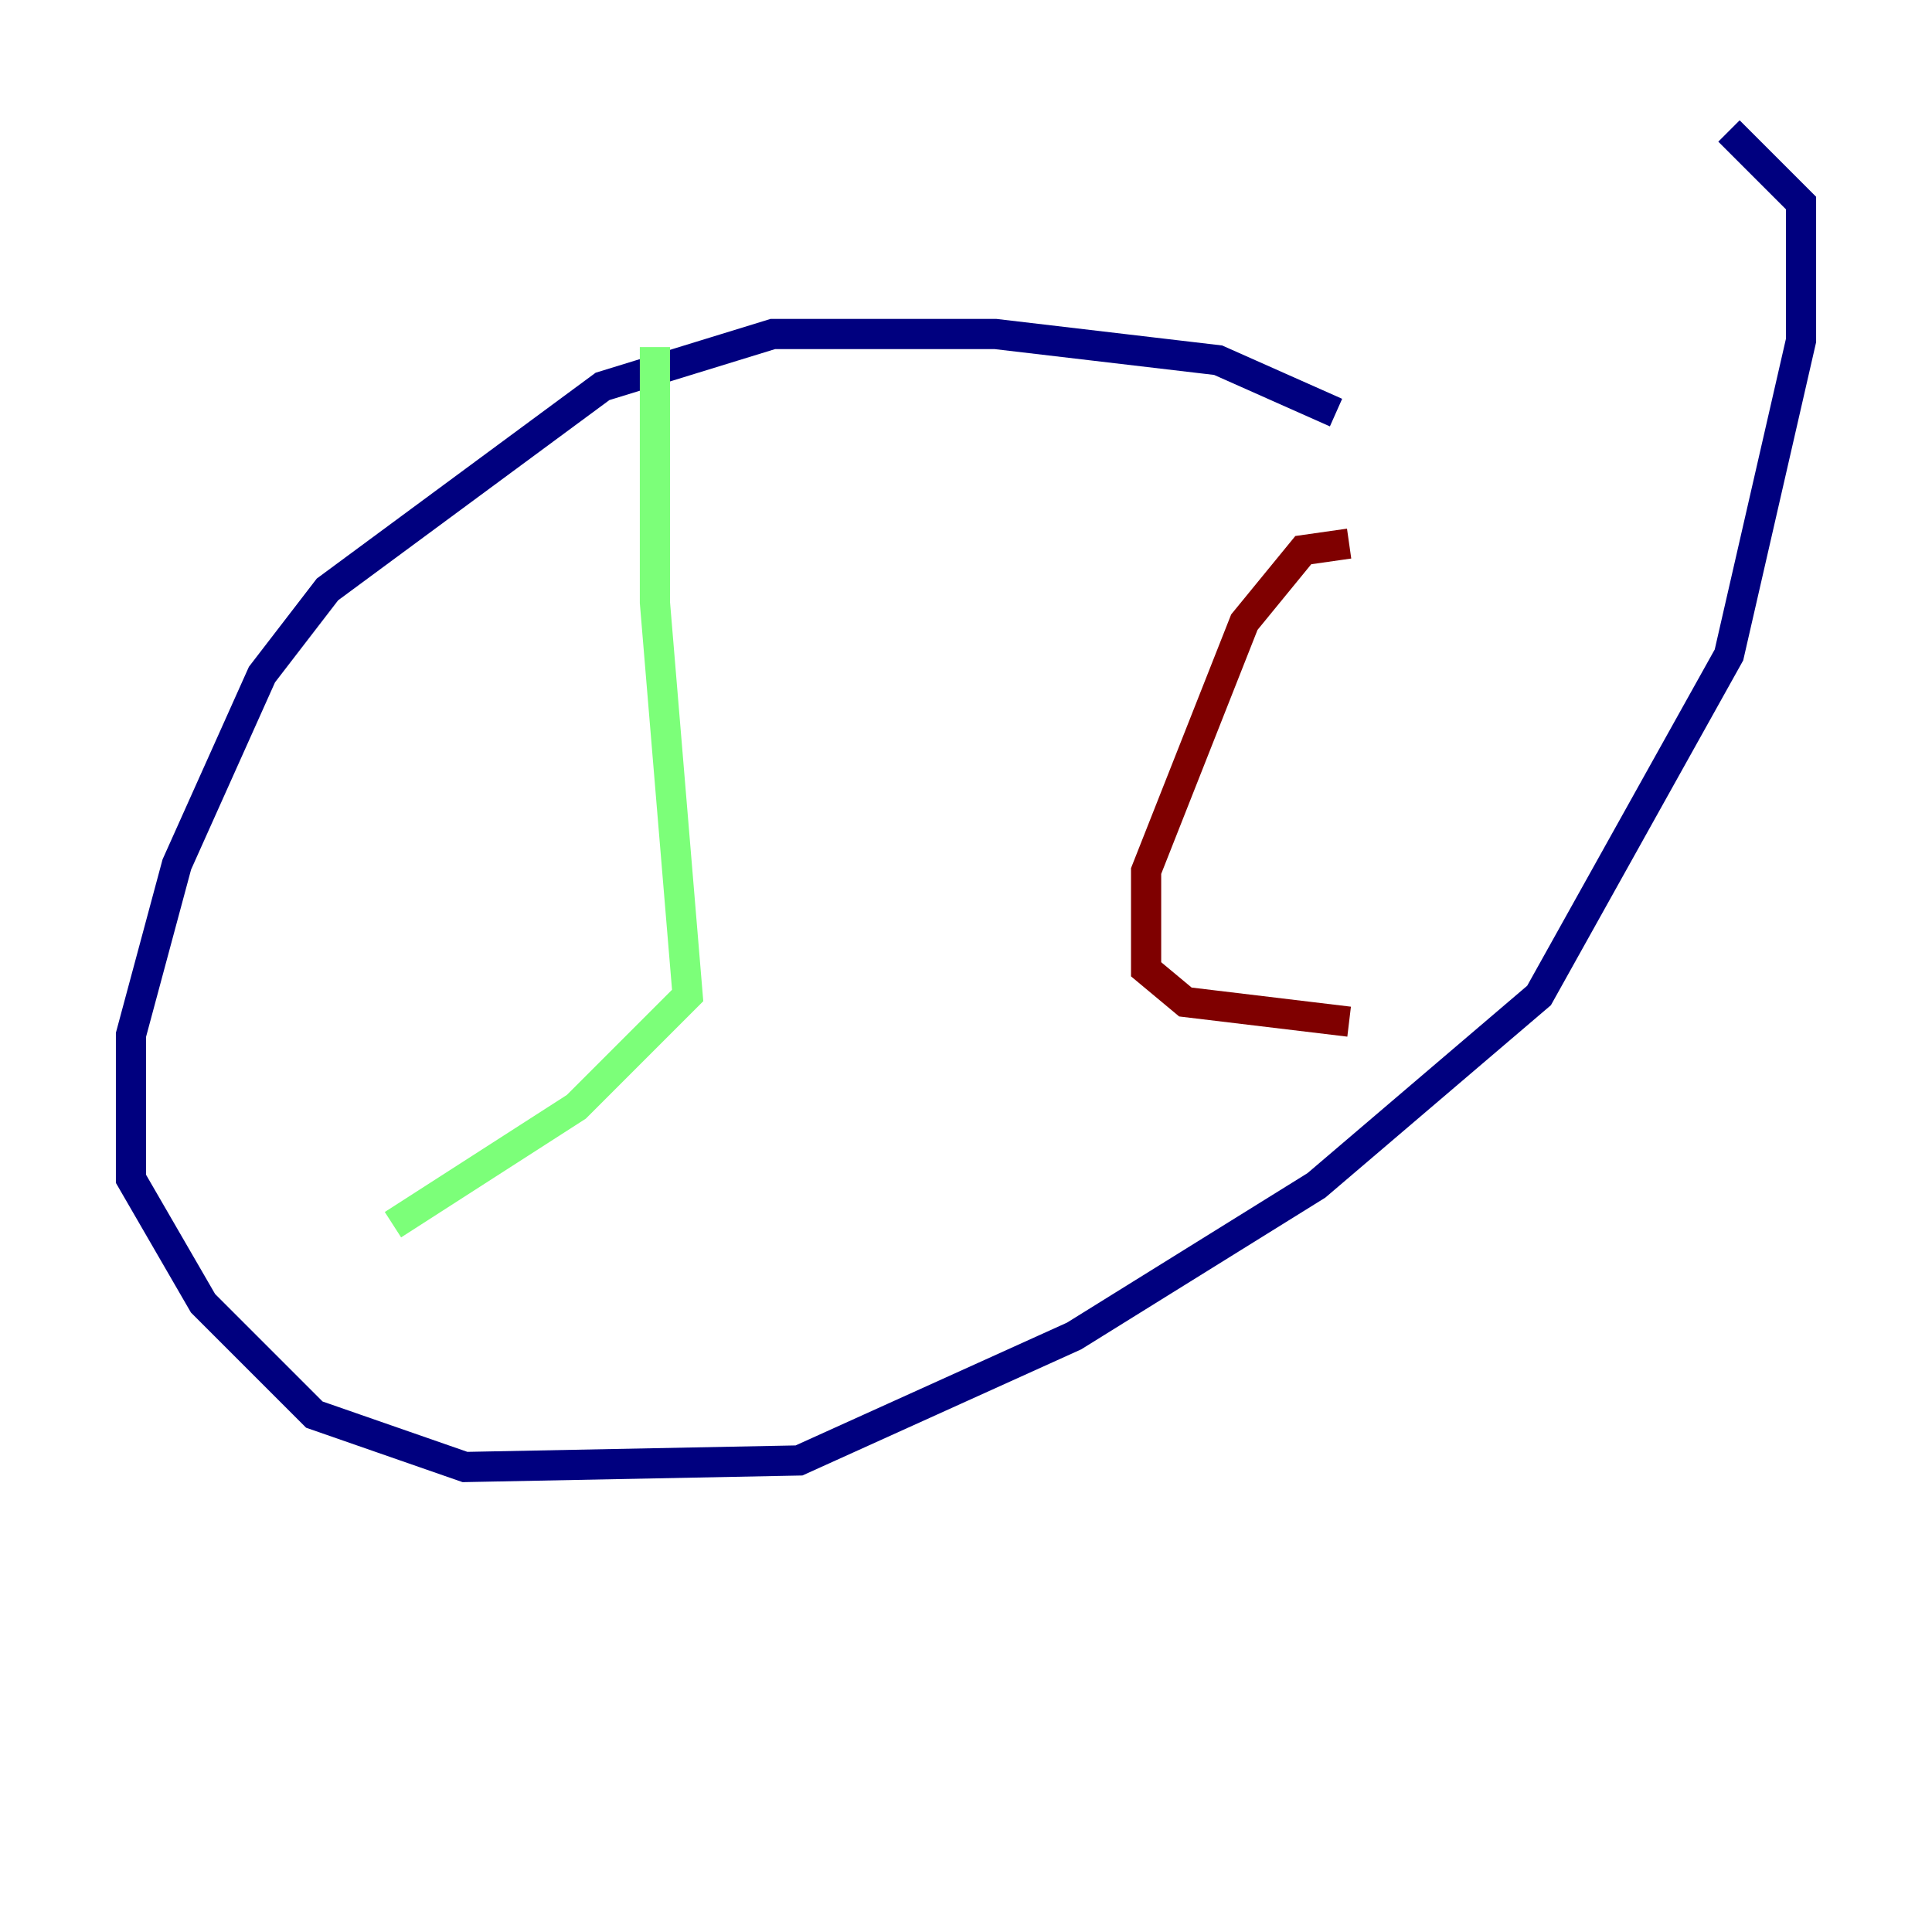 <?xml version="1.0" encoding="utf-8" ?>
<svg baseProfile="tiny" height="128" version="1.2" viewBox="0,0,128,128" width="128" xmlns="http://www.w3.org/2000/svg" xmlns:ev="http://www.w3.org/2001/xml-events" xmlns:xlink="http://www.w3.org/1999/xlink"><defs /><polyline fill="none" points="88.515,27.336 80.705,23.864 65.953,22.129 51.2,22.129 39.919,25.6 21.695,39.051 17.356,44.691 11.715,57.275 8.678,68.556 8.678,78.102 13.451,86.346 20.827,93.722 30.807,97.193 52.936,96.759 71.159,88.515 87.214,78.536 101.966,65.953 114.549,43.39 119.322,22.563 119.322,13.451 114.549,8.678" stroke="#00007f" stroke-width="2" /><polyline fill="none" points="43.39,22.997 43.39,39.919 45.559,65.953 38.183,73.329 26.034,81.139" stroke="#7cff79" stroke-width="2" /><polyline fill="none" points="89.383,36.014 86.346,36.447 82.441,41.22 75.932,57.709 75.932,64.217 78.536,66.386 89.383,67.688" stroke="#7f0000" stroke-width="2" /></svg>